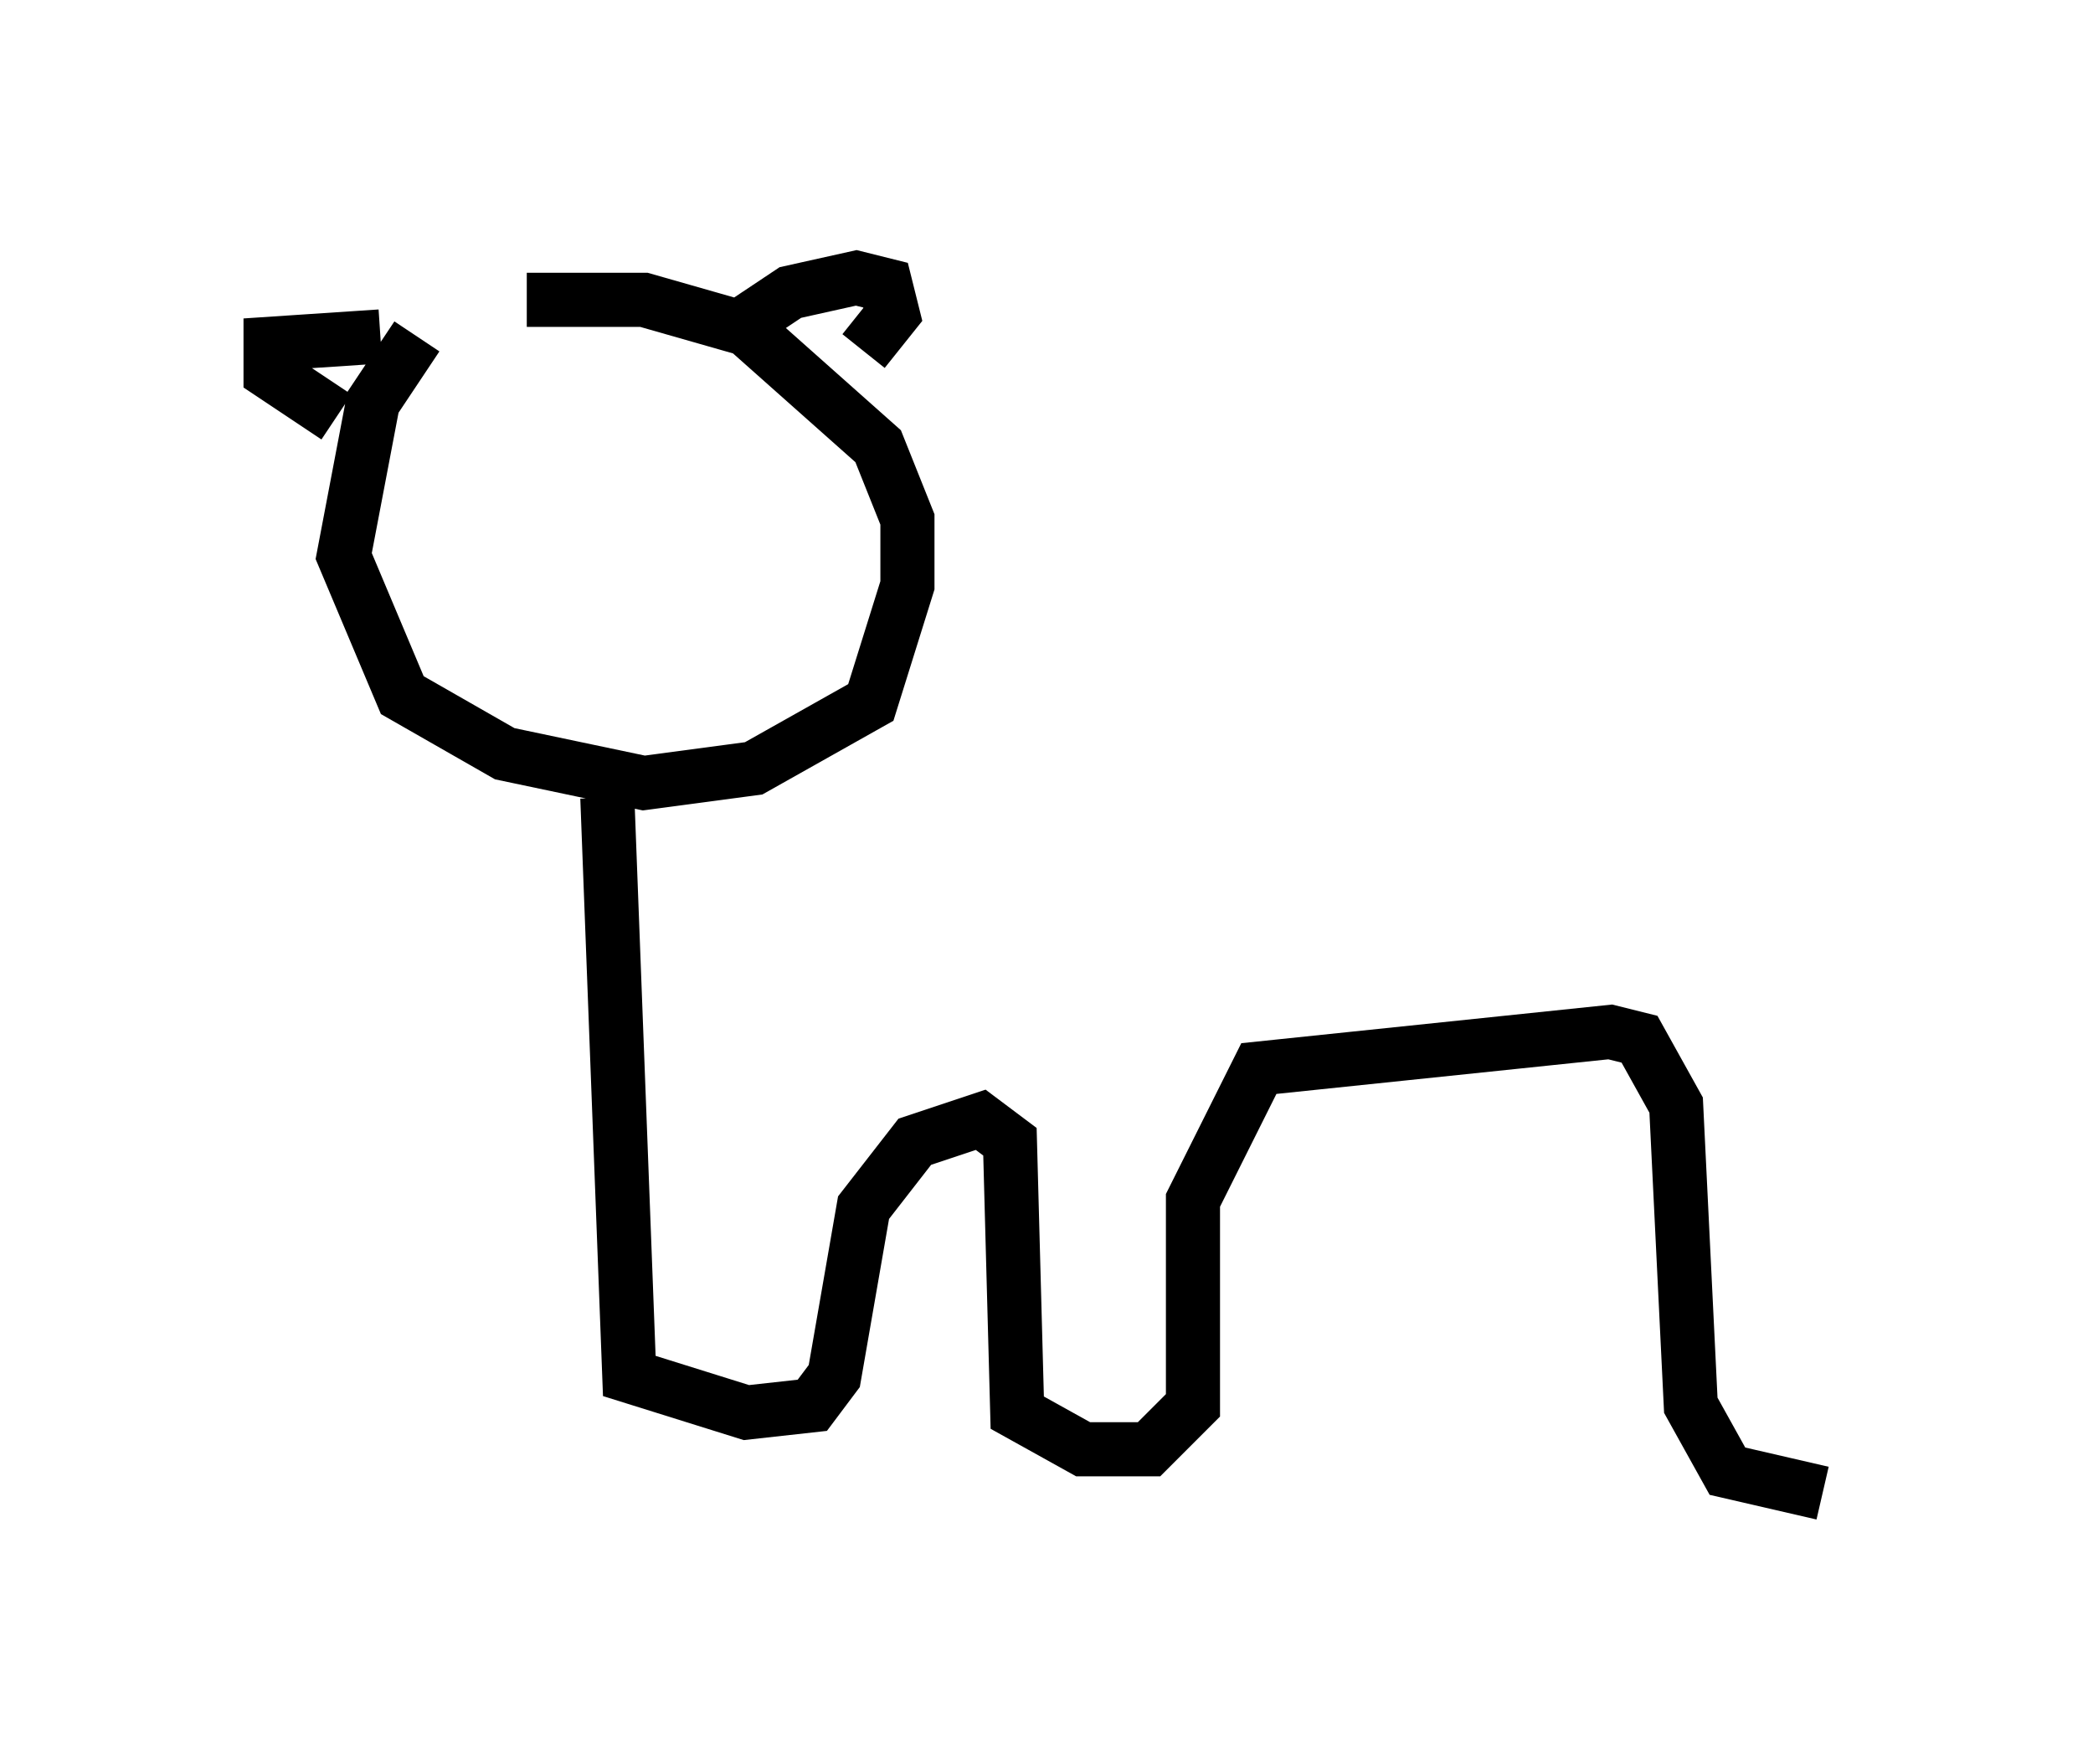 <?xml version="1.0" encoding="utf-8" ?>
<svg baseProfile="full" height="32.598" version="1.1" width="38.687" xmlns="http://www.w3.org/2000/svg" xmlns:ev="http://www.w3.org/2001/xml-events" xmlns:xlink="http://www.w3.org/1999/xlink"><defs /><rect fill="white" height="32.598" width="38.687" x="0" y="0" /><path d="M10.277, 5 m-2.571, 1.218 l-0.812, 1.218 -0.541, 2.842 l1.083, 2.571 1.894, 1.083 l2.571, 0.541 2.03, -0.271 l2.165, -1.218 0.677, -2.165 l0.0, -1.218 -0.541, -1.353 l-2.436, -2.165 -1.894, -0.541 l-2.165, 0.0 m-3.518, 2.165 l-1.218, -0.812 0.0, -0.541 l2.03, -0.135 m6.36, 0.0 l1.218, -0.812 1.218, -0.271 l0.541, 0.135 0.135, 0.541 l-0.541, 0.677 m-4.736, 8.254 l0.406, 10.69 2.165, 0.677 l1.218, -0.135 0.406, -0.541 l0.541, -3.112 0.947, -1.218 l1.218, -0.406 0.541, 0.406 l0.135, 5.007 1.218, 0.677 l1.218, 0.0 0.812, -0.812 l0.0, -3.789 1.218, -2.436 l6.495, -0.677 0.541, 0.135 l0.677, 1.218 0.271, 5.548 l0.677, 1.218 1.759, 0.406 " fill="none" stroke="black" stroke-width="1" /></svg>